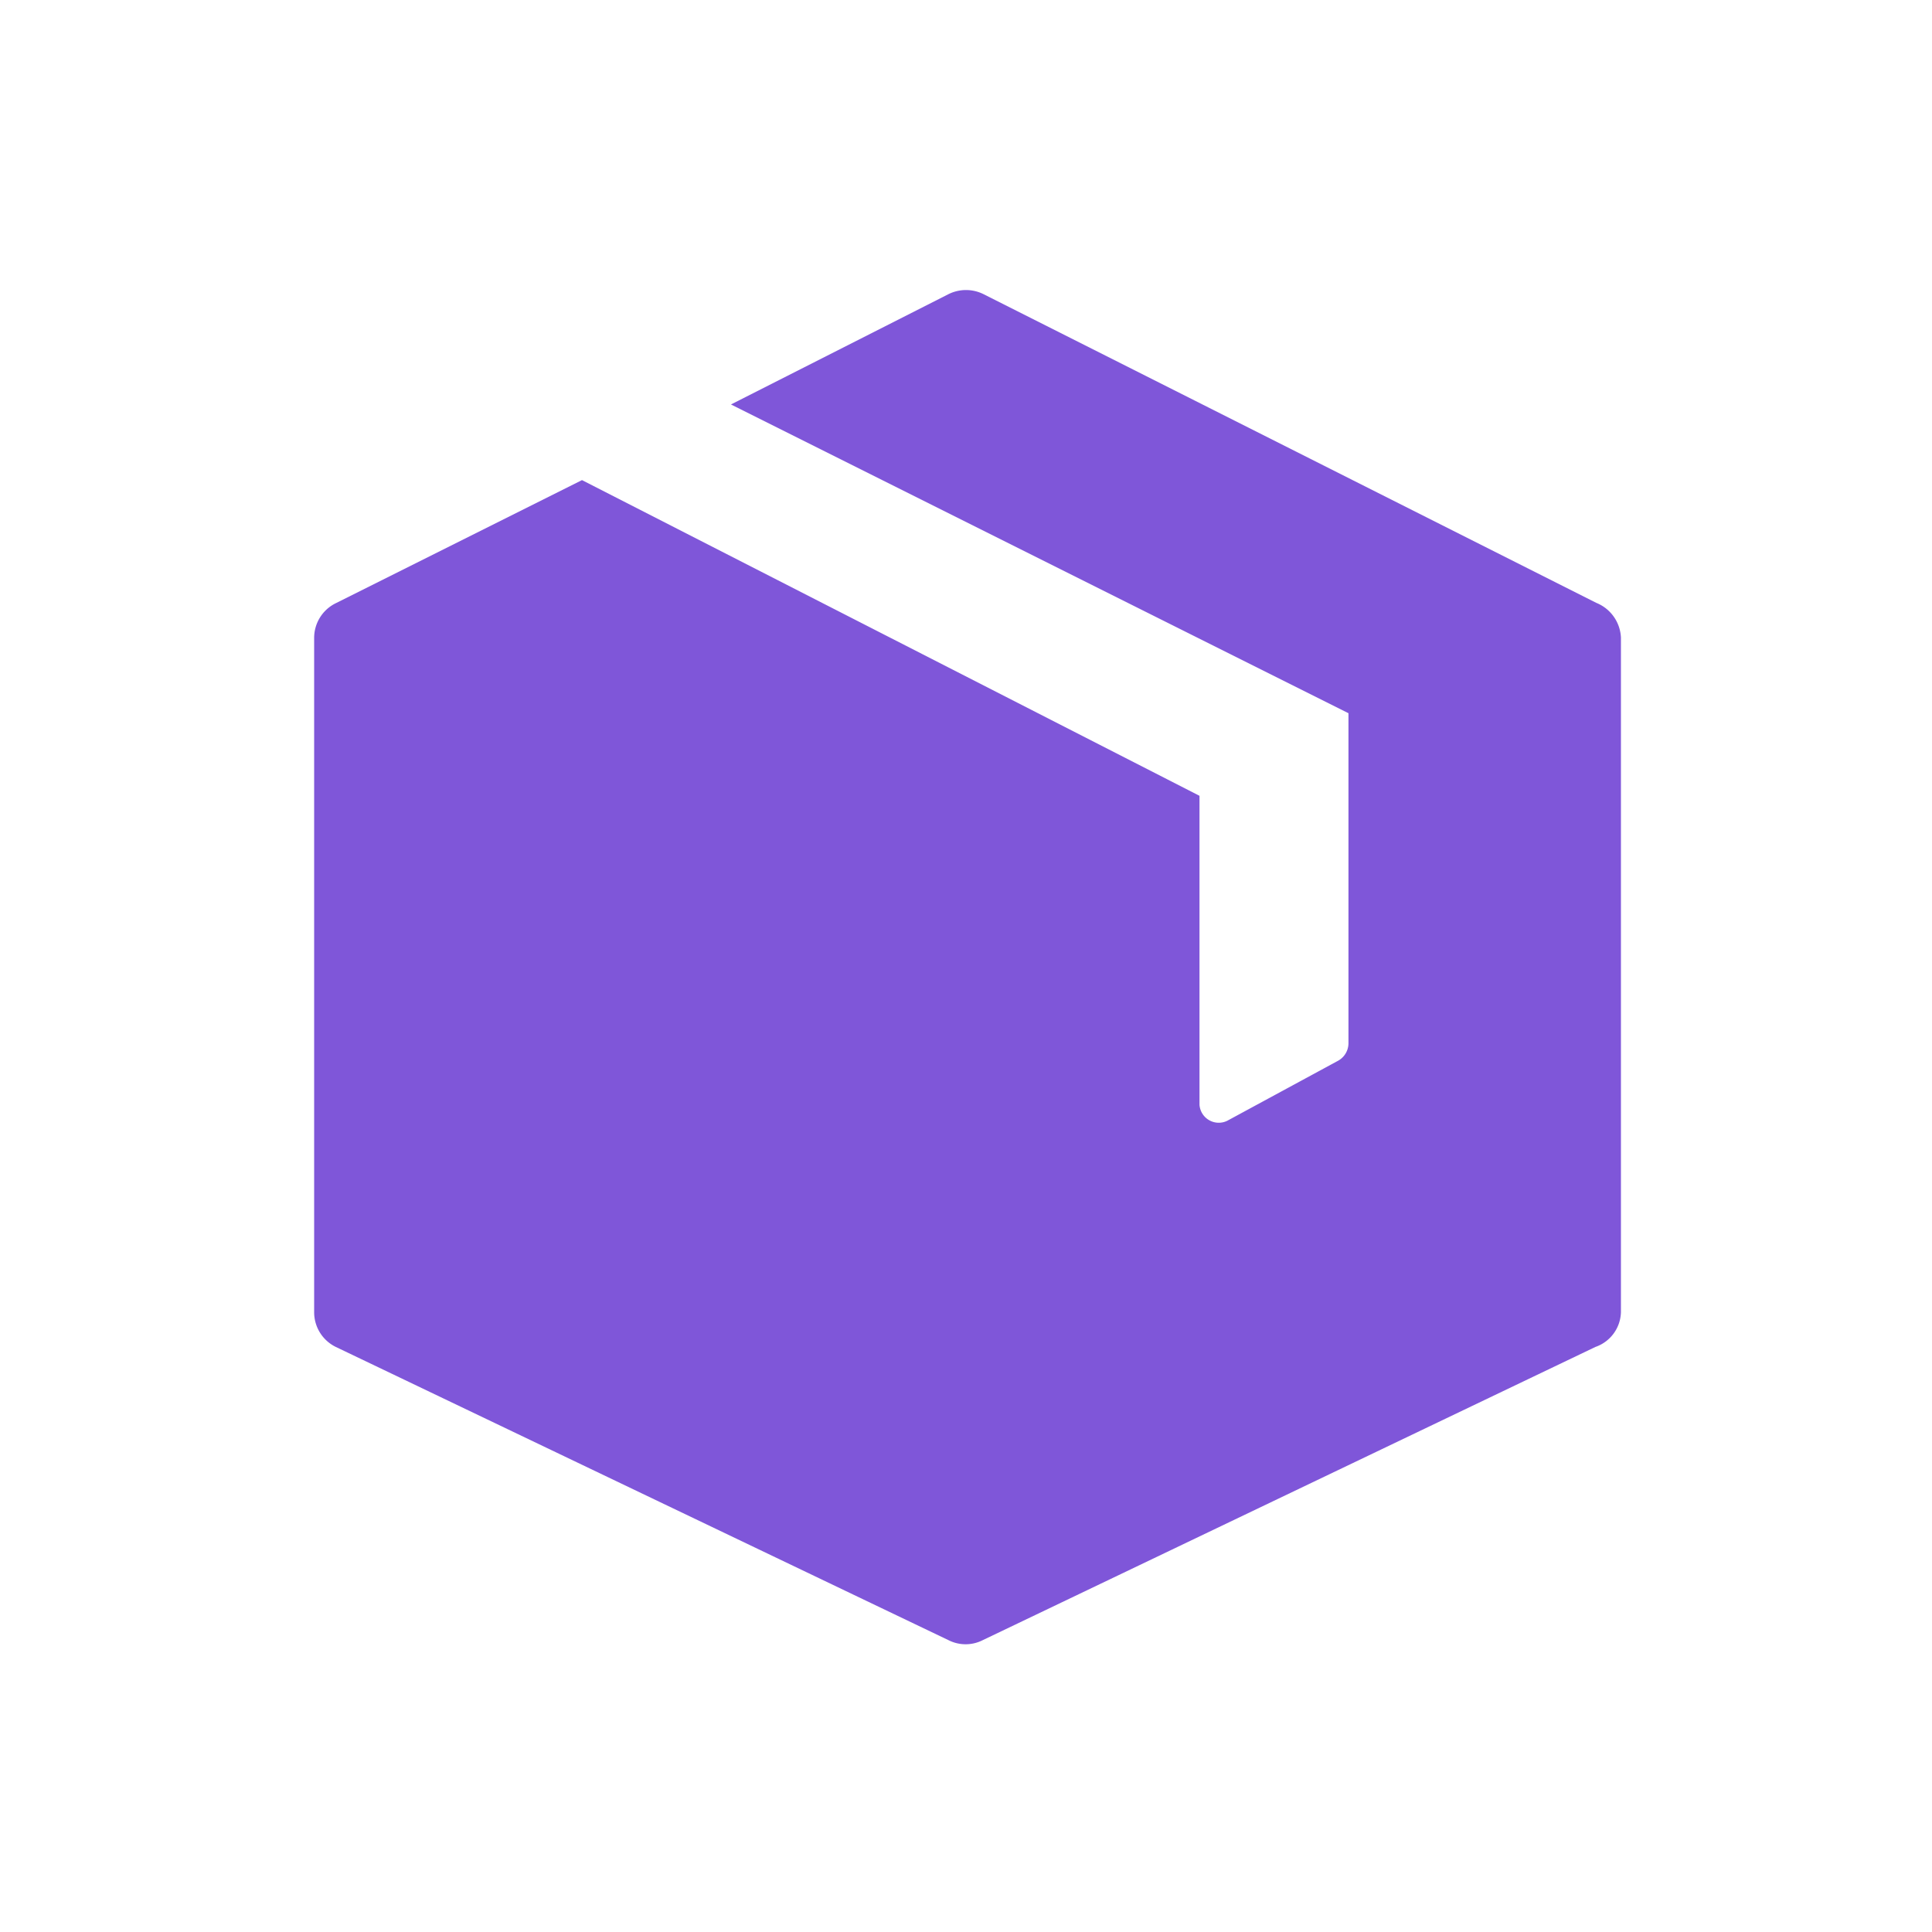 <svg xmlns="http://www.w3.org/2000/svg" viewBox="0 0 25.03 25.03"><defs><style>.cls-1{fill:transparent;}.cls-2{fill:#7F56D9;}</style></defs><g id="Слой_2" data-name="Слой 2"><g id="Слой_1-2" data-name="Слой 1"><rect class="cls-1" width="25.03" height="25.03" rx="3.74"/><path class="cls-2" d="M20.68,7.81l-7.94-4a.51.51,0,0,0-.45,0L9.47,5.24l8,4v4.28a.26.26,0,0,1-.13.22l-1.44.78a.25.25,0,0,1-.36-.21v-4l-8-4.09-3.2,1.6a.5.5,0,0,0-.27.45V17a.5.5,0,0,0,.28.45l7.94,3.8a.49.49,0,0,0,.44,0l7.94-3.8A.49.49,0,0,0,21,17V8.26A.51.51,0,0,0,20.68,7.81Z"/></g></g></svg>